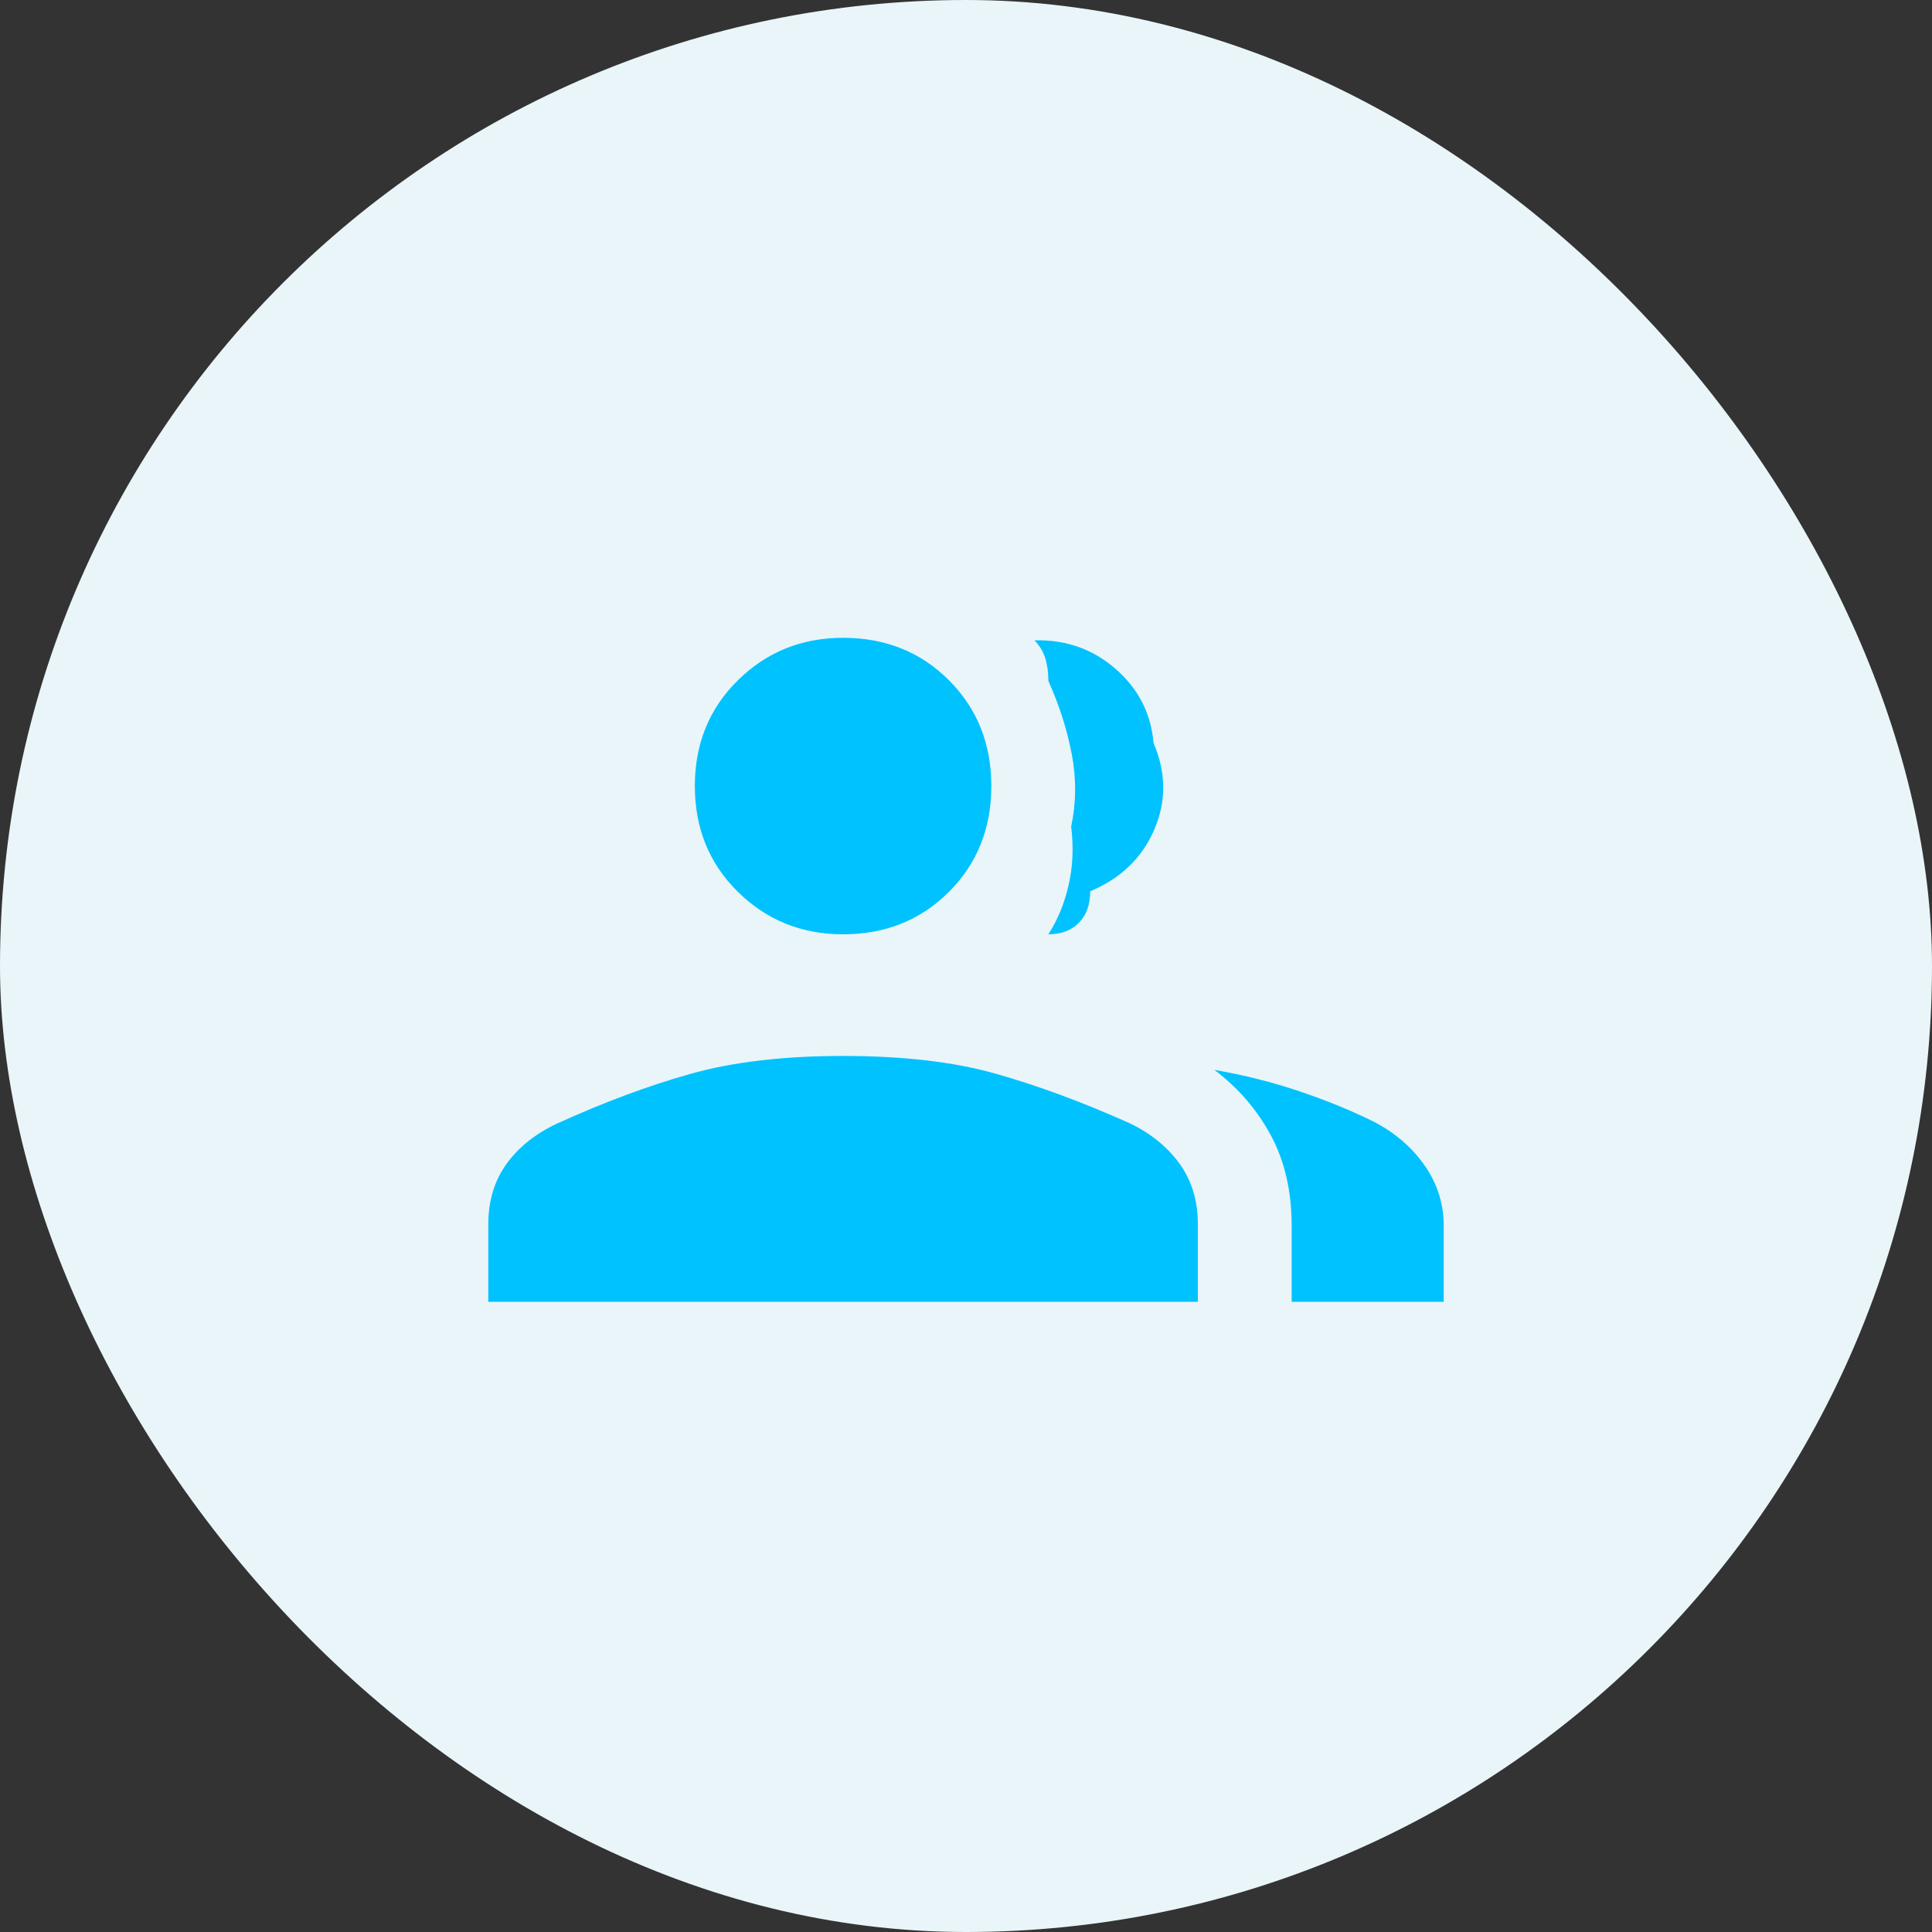 <svg width="54" height="54" viewBox="0 0 54 54" fill="none" xmlns="http://www.w3.org/2000/svg">
<rect x="0" y="0" width="54" height="54" fill="#333333" stroke="none"/>
<rect width="54" height="54" rx="27" fill="#E9F5F9"/>
<mask id="mask0_4235_41380" style="mask-type:alpha" maskUnits="userSpaceOnUse" x="10" y="10" width="34" height="34">
<rect x="10" y="10" width="34" height="34" fill="#D9D9D9"/>
</mask>
<g mask="url(#mask0_4235_41380)">
<path d="M13.648 36.386V34.225C13.648 33.564 13.82 32.997 14.162 32.525C14.504 32.053 14.982 31.675 15.596 31.392C16.895 30.802 18.134 30.341 19.314 30.011C20.495 29.68 21.912 29.514 23.564 29.514C25.241 29.514 26.664 29.68 27.832 30.011C29.001 30.341 30.247 30.802 31.569 31.392C32.16 31.675 32.626 32.053 32.968 32.525C33.31 32.997 33.481 33.564 33.481 34.225V36.386H13.648ZM36.102 36.386V34.261C36.102 33.292 35.907 32.448 35.518 31.728C35.128 31.008 34.603 30.4 33.942 29.904C34.768 30.046 35.565 30.247 36.332 30.506C37.1 30.766 37.79 31.049 38.405 31.356C38.995 31.663 39.467 32.071 39.821 32.578C40.175 33.085 40.352 33.646 40.352 34.261V36.386H36.102ZM23.564 26.114C22.408 26.114 21.428 25.719 20.625 24.928C19.822 24.137 19.421 23.151 19.421 21.971C19.421 20.79 19.822 19.804 20.625 19.013C21.428 18.222 22.408 17.827 23.564 17.827C24.745 17.827 25.732 18.222 26.523 19.013C27.313 19.804 27.708 20.79 27.708 21.971C27.708 23.151 27.313 24.137 26.523 24.928C25.732 25.719 24.745 26.114 23.564 26.114ZM29.302 26.114C29.562 25.713 29.751 25.253 29.869 24.733C29.987 24.214 30.01 23.671 29.939 23.104C30.081 22.443 30.087 21.77 29.957 21.086C29.828 20.401 29.609 19.716 29.302 19.031C29.302 18.795 29.273 18.582 29.214 18.394C29.155 18.205 29.054 18.04 28.913 17.898C29.787 17.874 30.542 18.14 31.18 18.695C31.817 19.249 32.171 19.94 32.242 20.767C32.596 21.593 32.602 22.402 32.26 23.193C31.917 23.984 31.321 24.556 30.471 24.911C30.471 25.288 30.364 25.583 30.152 25.796C29.939 26.008 29.656 26.114 29.302 26.114Z" fill="#00C2FF"/>
</g>
</svg>
